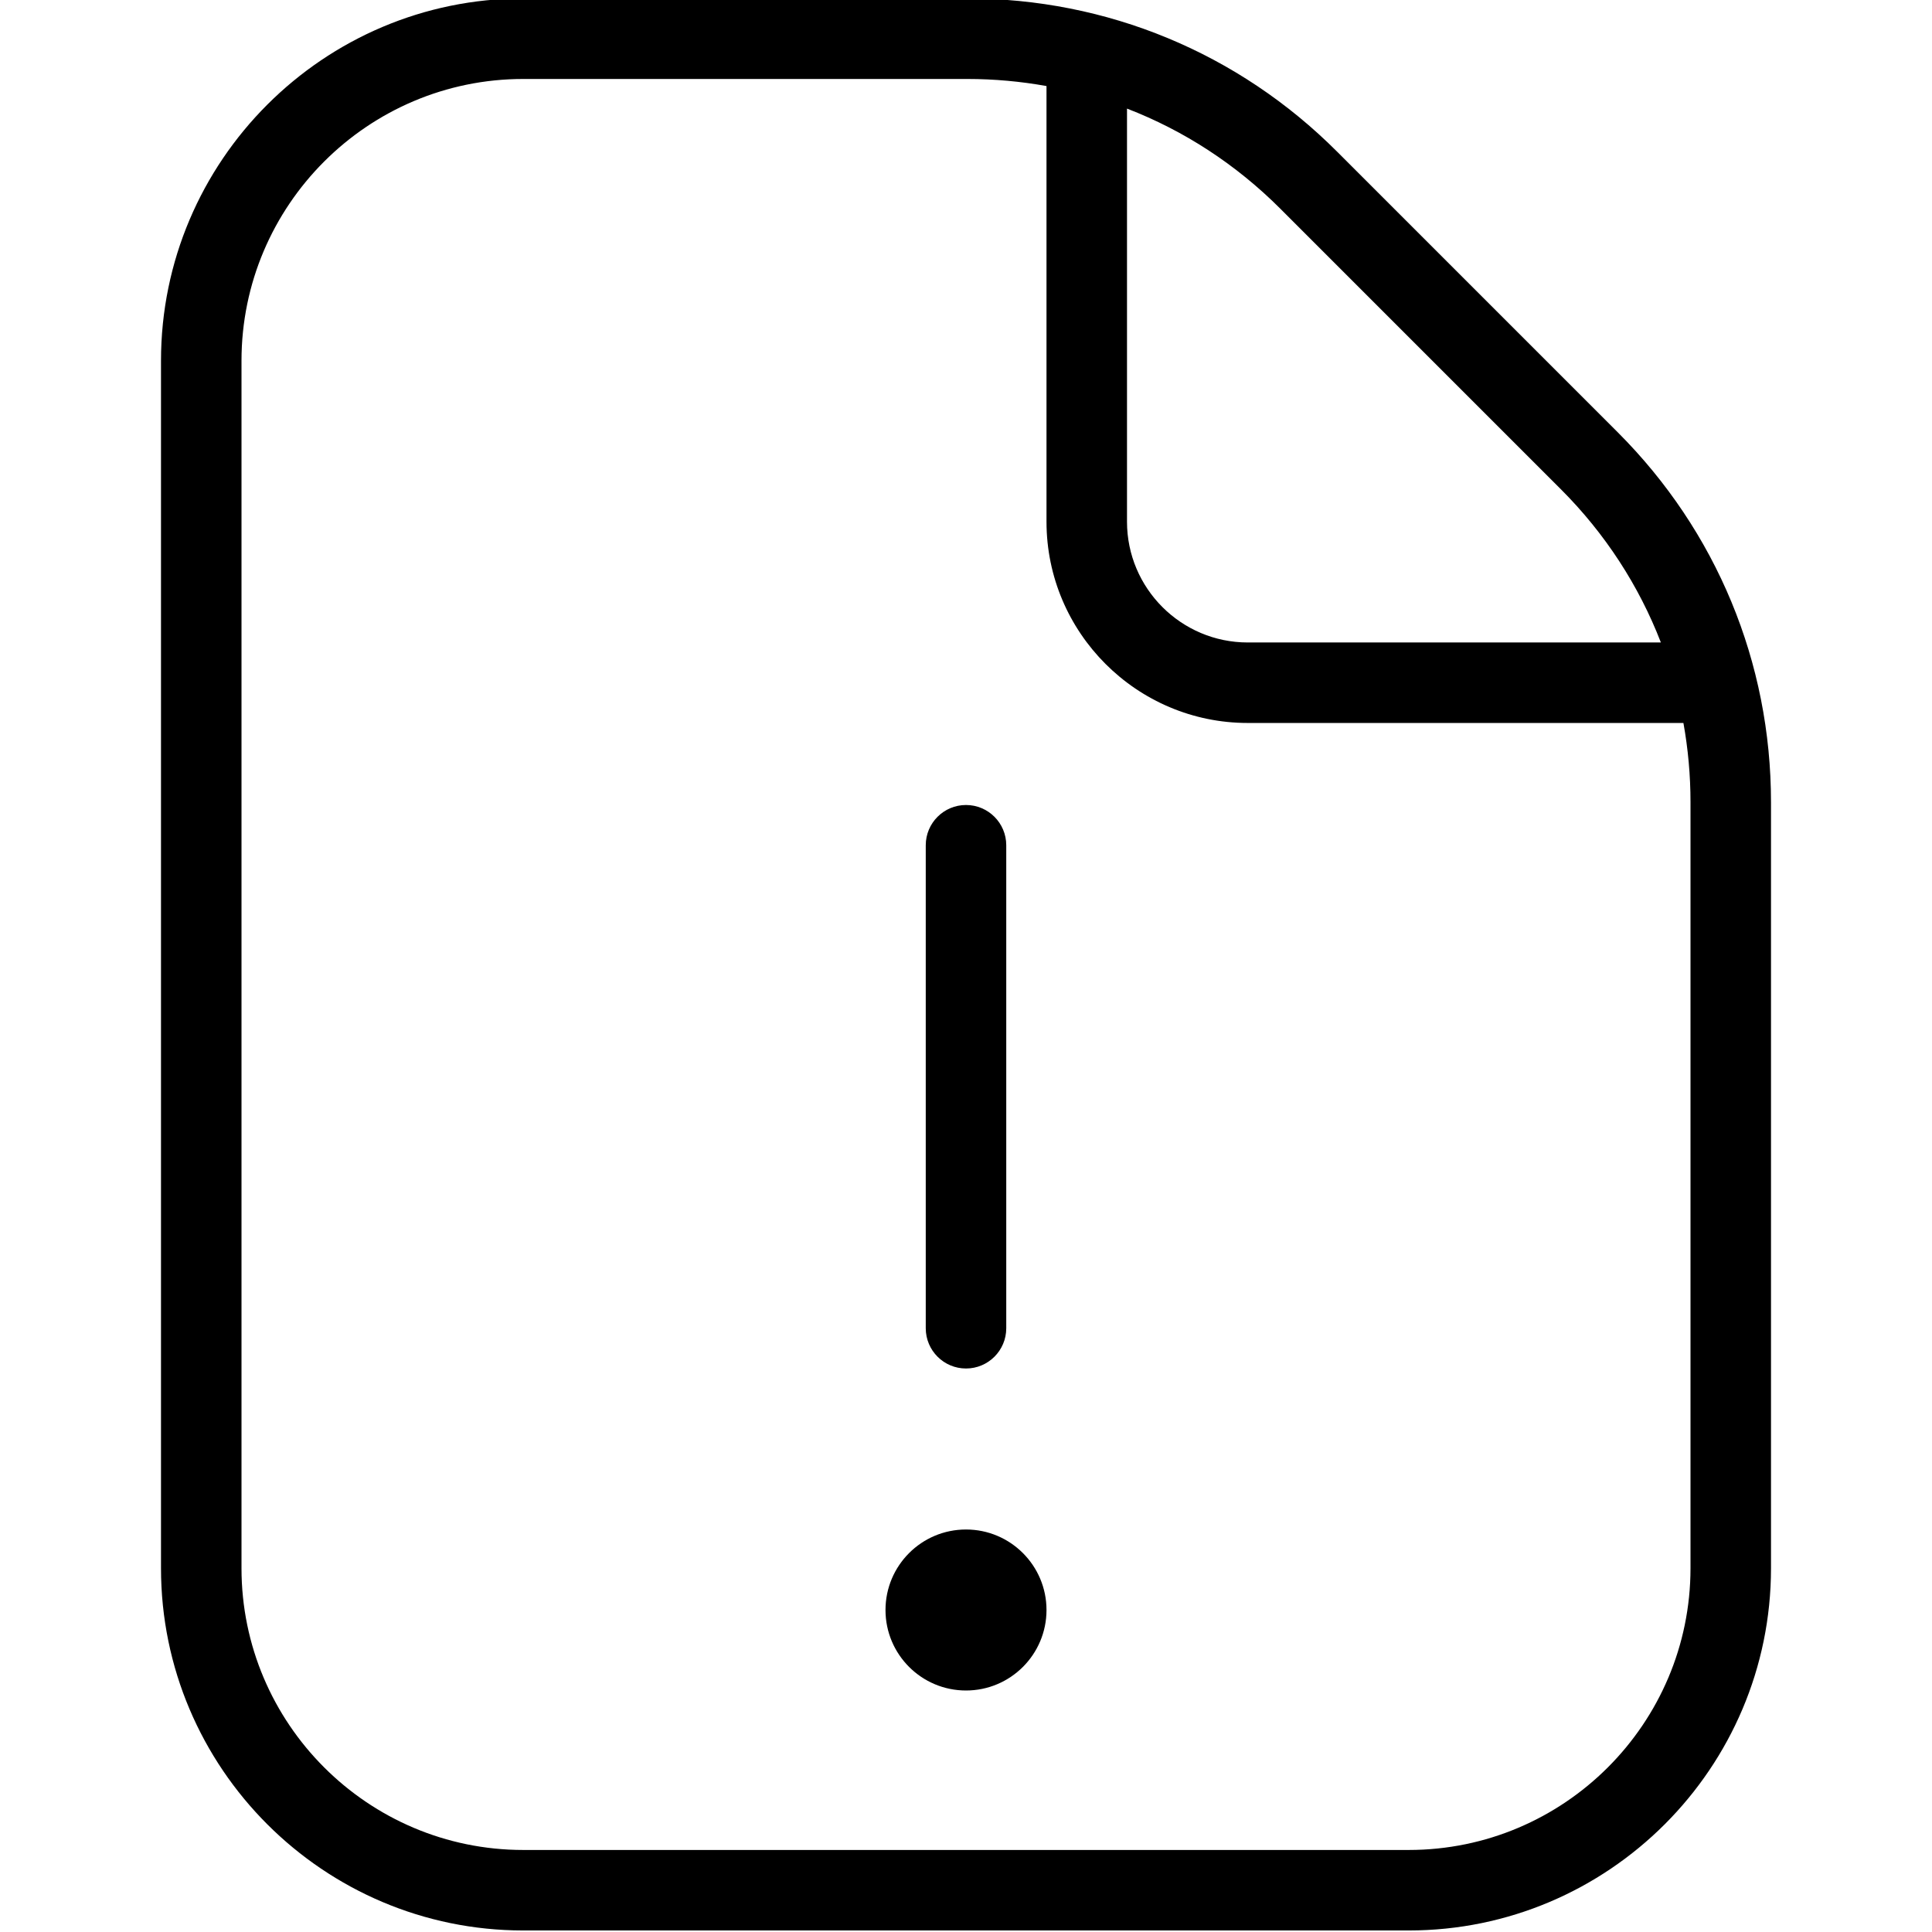 <?xml version="1.0" encoding="UTF-8"?>
<svg xmlns="http://www.w3.org/2000/svg" id="Layer_1" data-name="Layer 1" viewBox="0 0 24 24" width="512" height="512"><path d="m13,20c0,.552-.448,1-1,1s-1-.448-1-1,.448-1,1-1,1,.448,1,1Zm9-10.034v9.515c0,2.481-2.019,4.5-4.5,4.5H6.5c-2.481,0-4.5-2.019-4.5-4.5V4.481C2,2,4.019-.019,6.5-.019h5.515c1.737,0,3.369.676,4.596,1.904l3.485,3.485c1.228,1.228,1.904,2.86,1.904,4.596Zm-8-3.485c0,.827.673,1.5,1.5,1.5h5.132c-.273-.706-.692-1.353-1.243-1.904l-3.485-3.485c-.551-.551-1.198-.971-1.904-1.243v5.132Zm7,3.485c0-.334-.03-.663-.088-.985h-5.412c-1.378,0-2.5-1.122-2.5-2.5V1.069c-.322-.058-.651-.088-.985-.088h-5.515c-1.93,0-3.5,1.57-3.5,3.5v15c0,1.93,1.57,3.5,3.5,3.5h11c1.93,0,3.5-1.57,3.5-3.5v-9.515Zm-9,7.034c.276,0,.5-.224.5-.5v-6c0-.276-.224-.5-.5-.5s-.5.224-.5.5v6c0,.276.224.5.5.5Z"/></svg>
